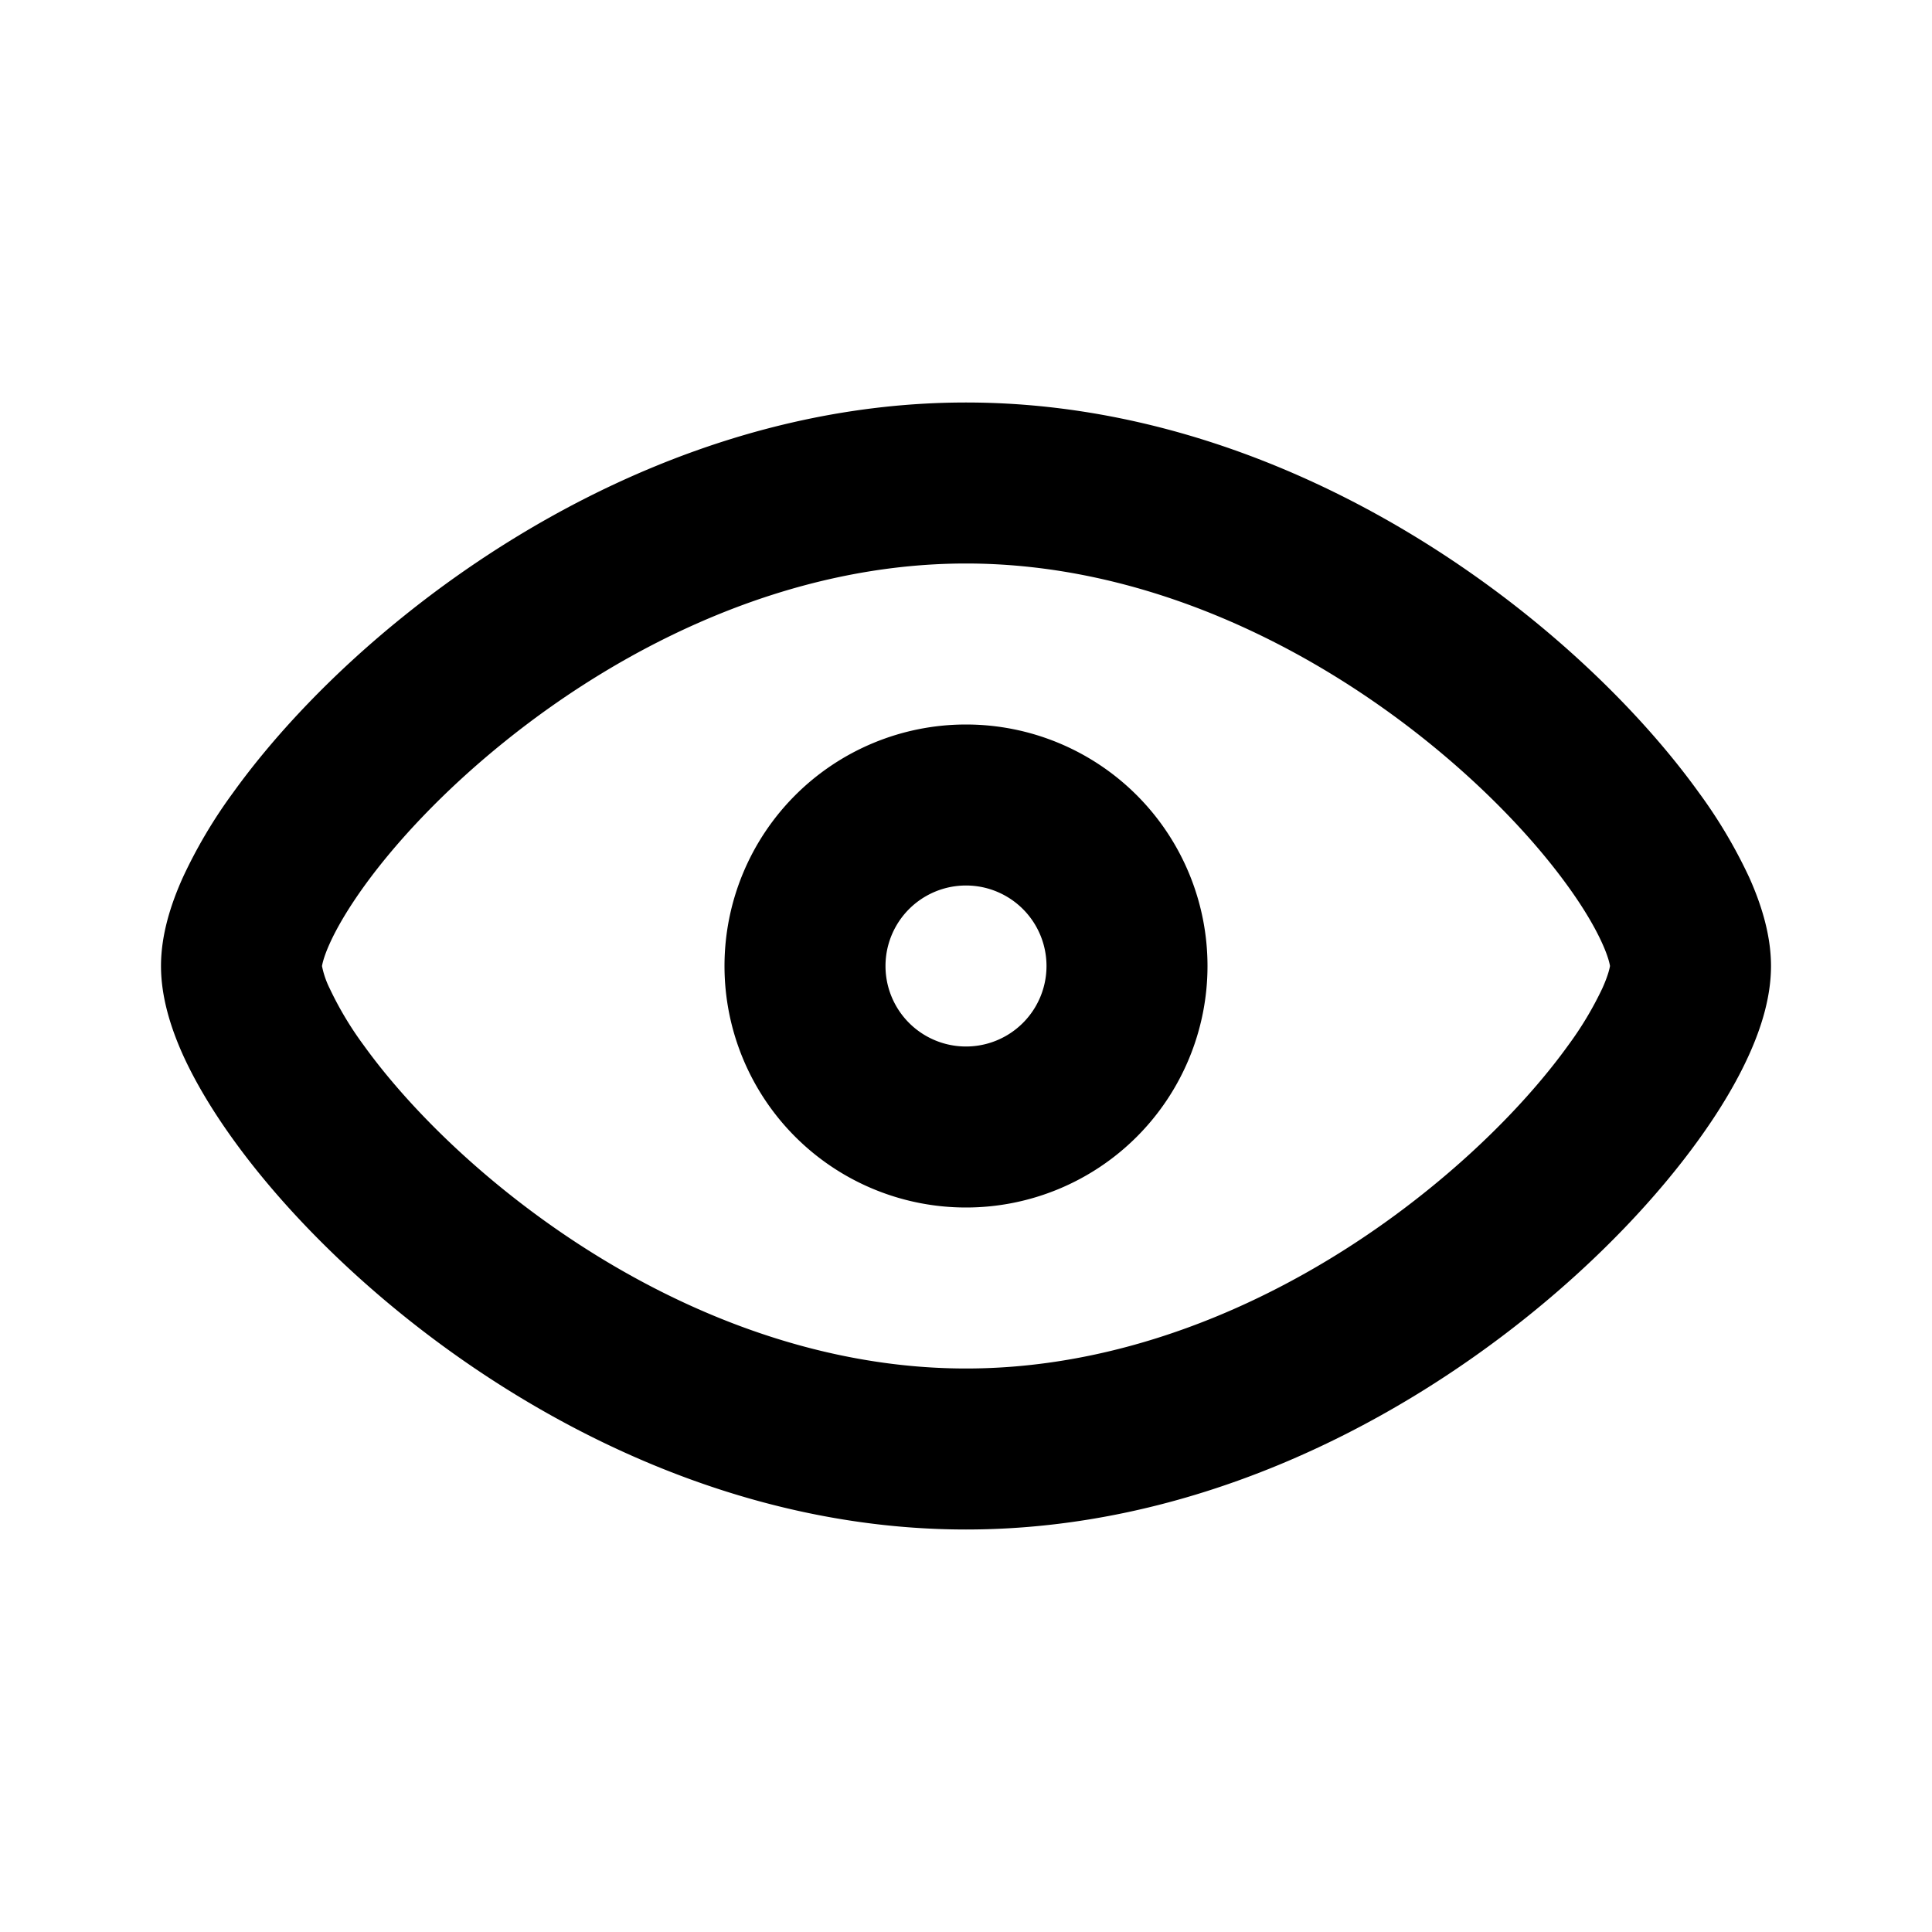 <svg xmlns="http://www.w3.org/2000/svg" width="1em" height="1em" viewBox="0 0 24 24"><g fill="none" fill-rule="evenodd"><path d="M24 0v24H0V0h24ZM12.593 23.258l-.011.002l-.071.035l-.02.004l-.014-.004l-.071-.035c-.01-.004-.019-.001-.024.005l-.004.01l-.017.428l.005.02l.01.013l.104.074l.015.004l.012-.004l.104-.074l.012-.016l.004-.017l-.017-.427c-.002-.01-.009-.017-.017-.018Zm.265-.113l-.013.002l-.185.093l-.01.01l-.003.011l.018.43l.005.012l.008.007l.201.093c.012.004.023 0 .029-.008l.004-.014l-.034-.614c-.003-.012-.01-.02-.02-.022Zm-.715.002a.023.023 0 0 0-.027.006l-.006.014l-.034.614c0 .012.007.02.017.024l.015-.002l.201-.093l.01-.008l.004-.011l.017-.43l-.003-.012l-.01-.01l-.184-.092Z"/><path fill="currentColor" d="M4 12.001V12c.003-.016.017-.104.095-.277c.086-.191.225-.431.424-.708c.398-.553.993-1.192 1.745-1.798C7.777 7.996 9.812 7 12 7c2.188 0 4.223.996 5.736 2.216c.752.606 1.347 1.245 1.745 1.798c.2.277.338.517.424.708c.078.173.092.261.095.277V12c-.003.016-.017.104-.095.277a4.251 4.251 0 0 1-.424.708c-.398.553-.993 1.192-1.745 1.798C16.224 16.004 14.188 17 12 17c-2.188 0-4.223-.996-5.736-2.216c-.752-.606-1.347-1.245-1.745-1.798a4.226 4.226 0 0 1-.424-.708A1.115 1.115 0 0 1 4 12.001ZM12 5C9.217 5 6.752 6.254 5.009 7.659c-.877.706-1.6 1.474-2.113 2.187a6.157 6.157 0 0 0-.625 1.055C2.123 11.23 2 11.611 2 12c0 .388.123.771.27 1.099c.155.342.37.7.626 1.055c.513.713 1.236 1.48 2.113 2.187C6.752 17.746 9.217 19 12 19c2.783 0 5.248-1.254 6.991-2.659c.877-.706 1.6-1.474 2.113-2.187c.257-.356.471-.713.625-1.055c.148-.328.271-.71.271-1.099c0-.388-.123-.771-.27-1.099a6.197 6.197 0 0 0-.626-1.055c-.513-.713-1.236-1.48-2.113-2.187C17.248 6.254 14.783 5 12 5Zm-1 7a1 1 0 1 1 2 0a1 1 0 0 1-2 0Zm1-3a3 3 0 1 0 0 6a3 3 0 0 0 0-6Z"/></g></svg>